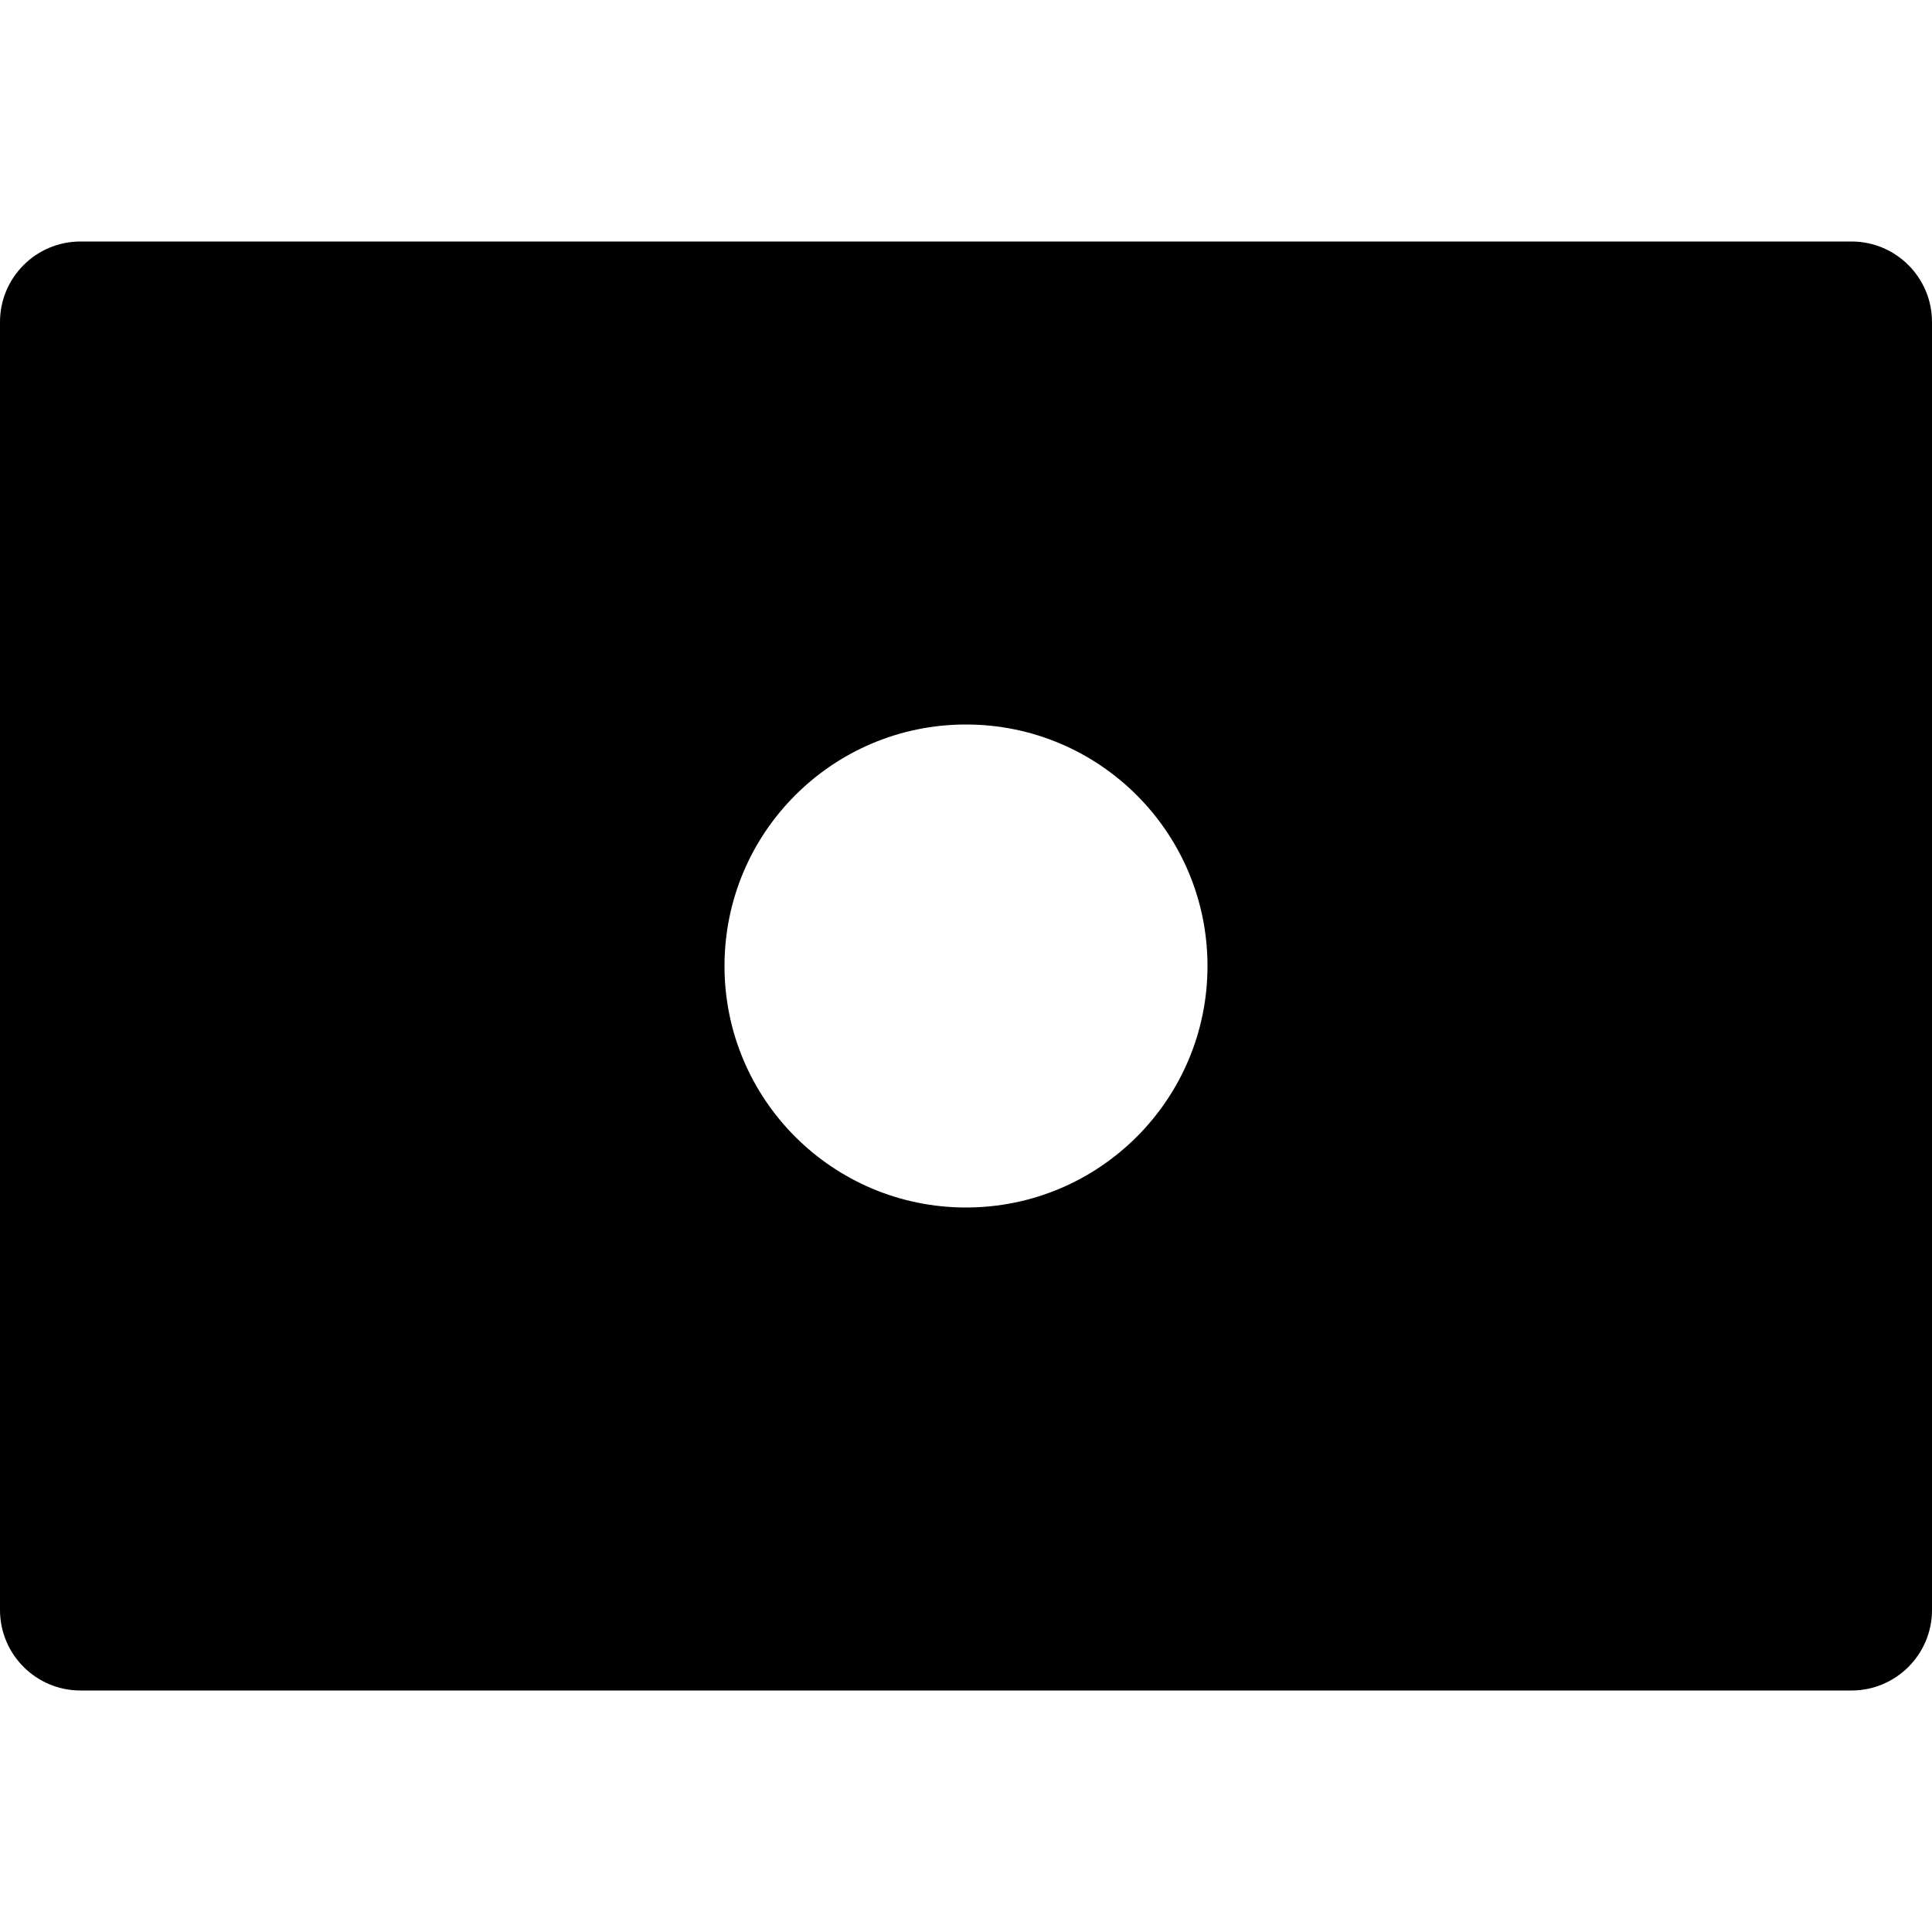 <svg id="nc_icon" version="1.1" xmlns="http://www.w3.org/2000/svg" xmlns:xlink="http://www.w3.org/1999/xlink" x="0px" y="0px" viewBox="0 0 24 24" xml:space="preserve" ><g class="nc-icon-wrapper" fill="currentColor"><path fill="currentColor" d="M23,3H1C0.448,3,0,3.448,0,4v16c0,0.552,0.448,1,1,1h22c0.552,0,1-0.448,1-1V4C24,3.448,23.552,3,23,3z M12,15c-1.657,0-3-1.343-3-3s1.343-3,3-3s3,1.343,3,3S13.657,15,12,15z"></path></g></svg>
